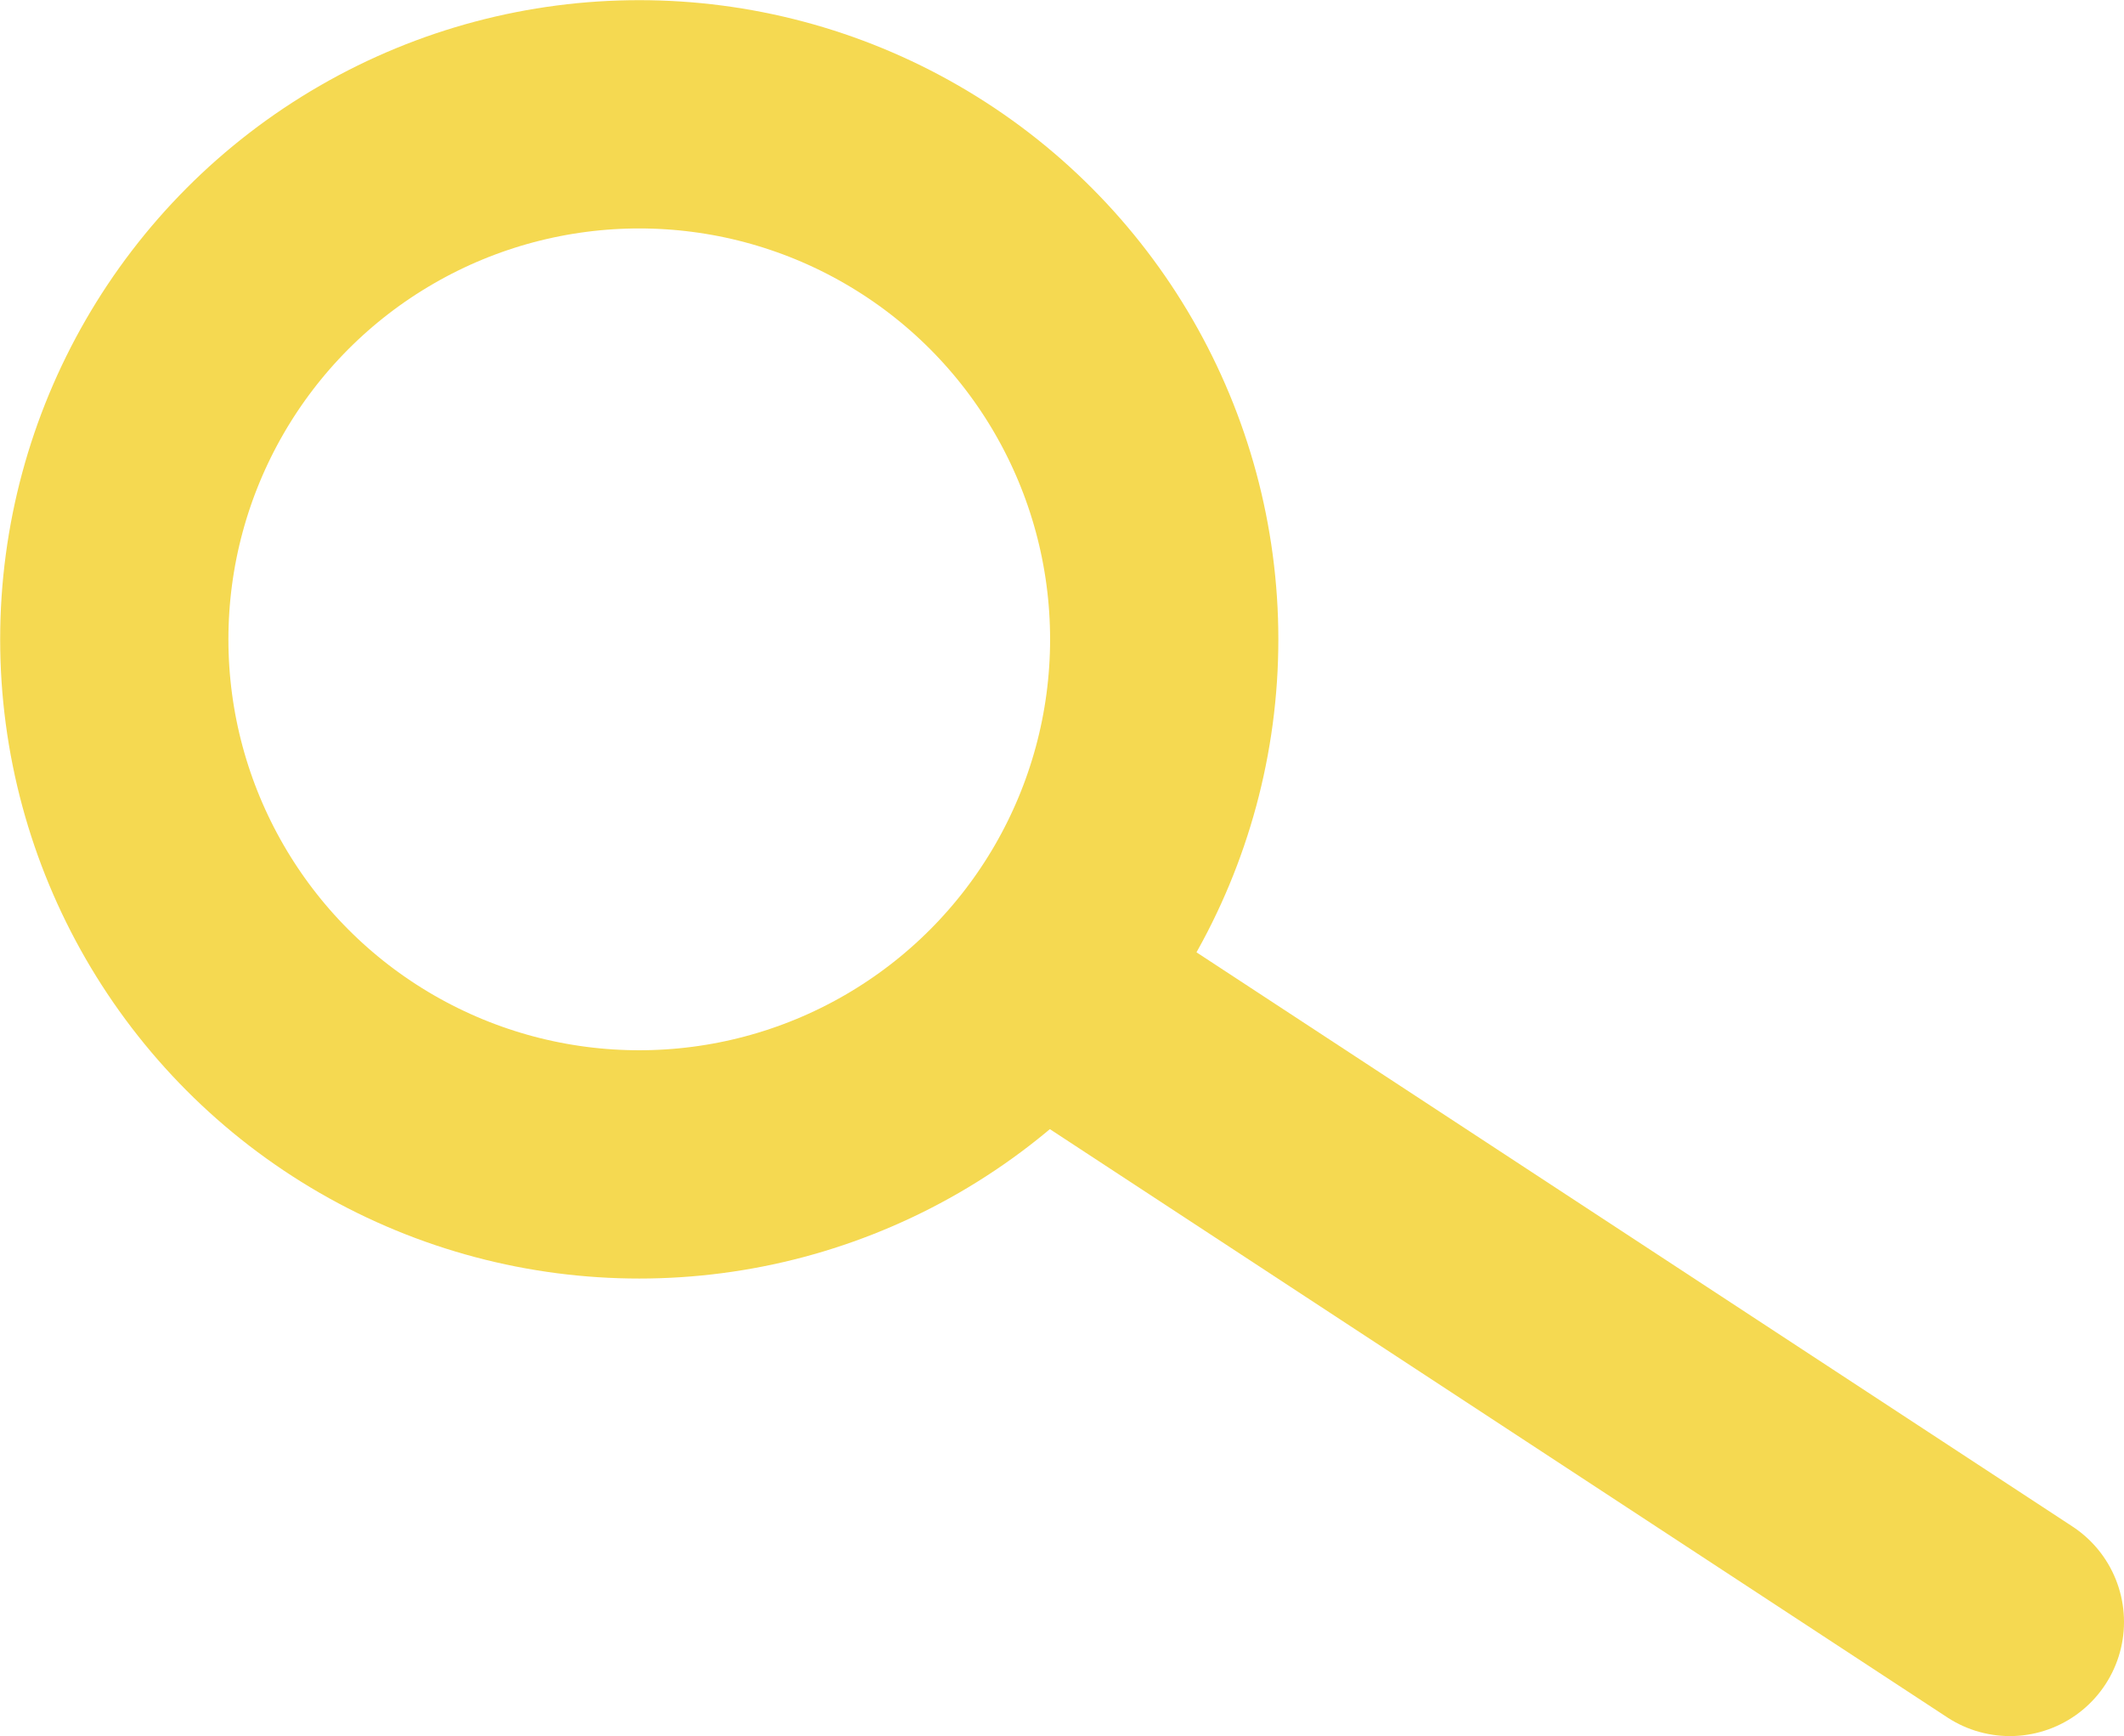 <svg xmlns="http://www.w3.org/2000/svg" viewBox="0 0 130.28 106.47"><defs><style>.cls-1,.cls-2{fill:none;stroke:#f5d951;stroke-miterlimit:10;stroke-width:14px;}.cls-2{stroke-linecap:round;}</style></defs><g id="Layer_2" data-name="Layer 2"><g id="Layer_1-2" data-name="Layer 1"><circle class="cls-1" cx="39.21" cy="39.21" r="32.2"/><line id="lupe" class="cls-2" x1="63.91" y1="60.56" x2="123.28" y2="99.47"/></g></g></svg>